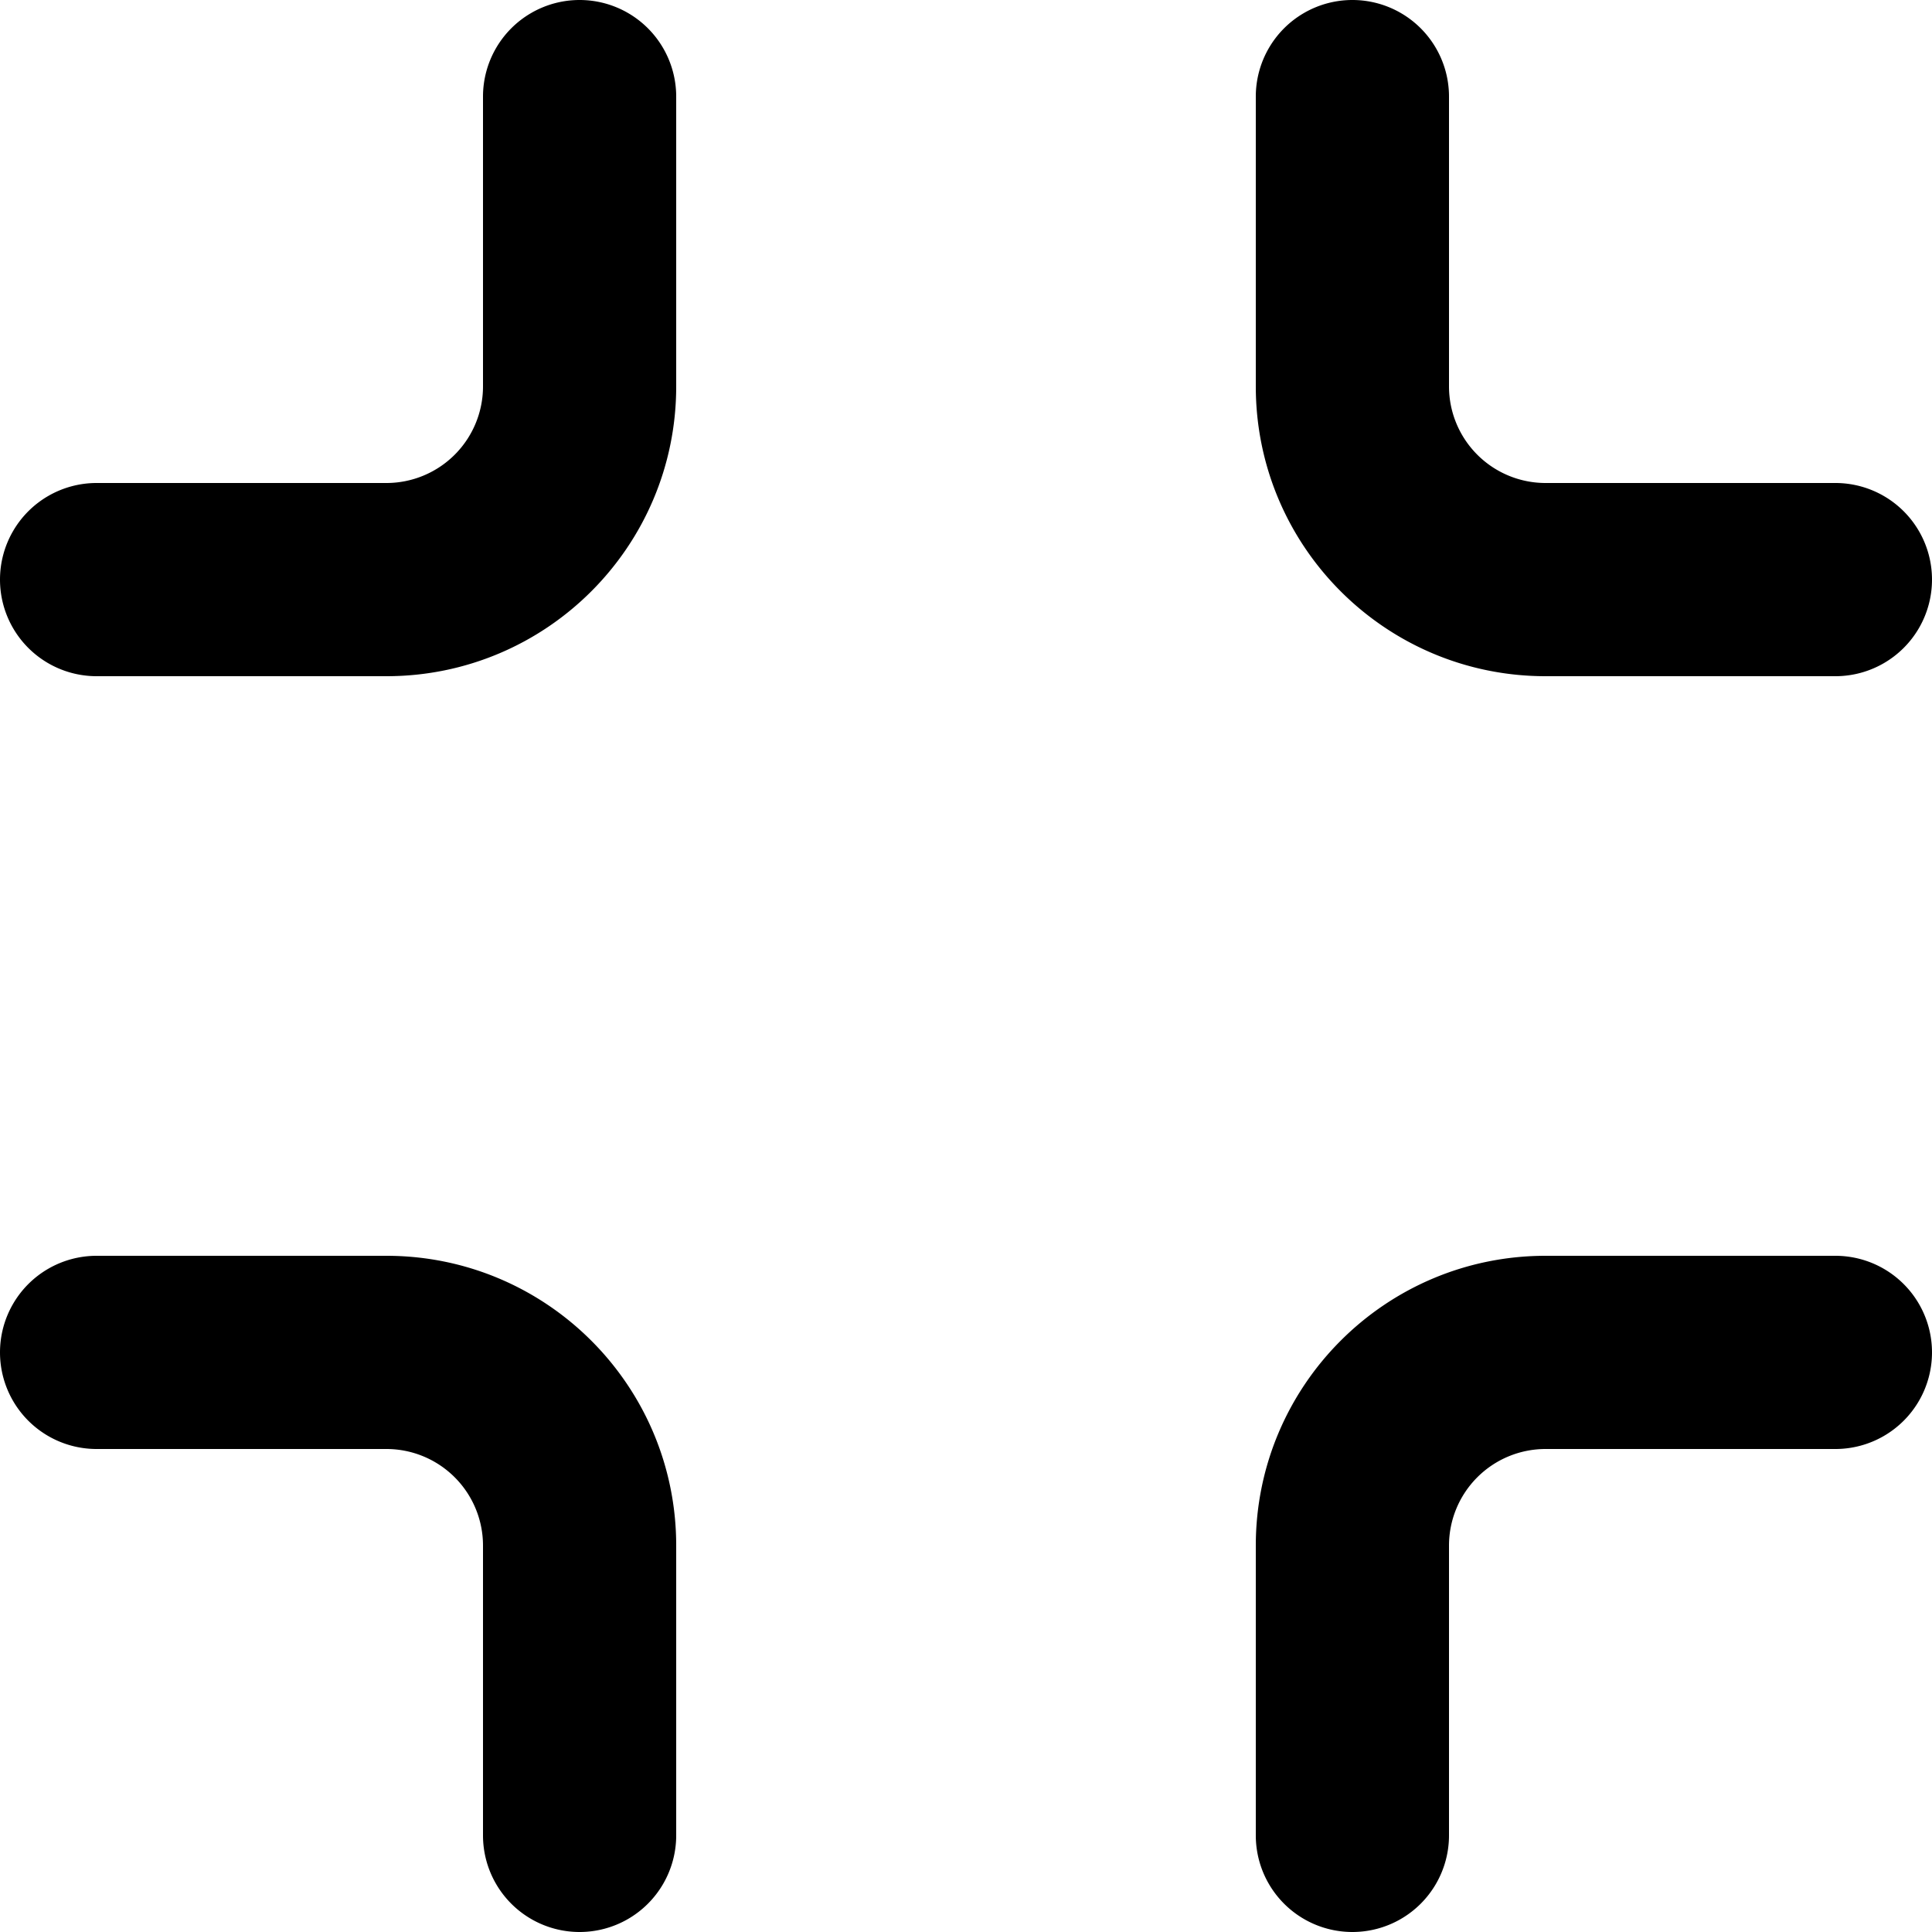 <?xml version="1.0" standalone="no"?>
<!DOCTYPE svg PUBLIC "-//W3C//DTD SVG 1.1//EN" "http://www.w3.org/Graphics/SVG/1.1/DTD/svg11.dtd">
<svg t="1750907048947" class="icon" viewBox="0 0 1024 1024" version="1.1" xmlns="http://www.w3.org/2000/svg" p-id="5077" width="16" height="16" xmlns:xlink="http://www.w3.org/1999/xlink">
    <path d="M256 51.2v153.6a51.2 51.2 0 0 1-51.2 51.2H51.2a51.2 51.2 0 1 0 0 102.4h153.6c84.826 0 153.6-68.774 153.6-153.6V51.2a51.2 51.2 0 1 0-102.4 0z m716.8 204.8H819.2a51.2 51.2 0 0 1-51.2-51.2V51.2a51.2 51.2 0 1 0-102.4 0v153.6c0 84.826 68.774 153.6 153.6 153.6h153.6a51.2 51.2 0 1 0 0-102.4zM768 972.8V819.2a51.2 51.2 0 0 1 51.2-51.2h153.6a51.2 51.2 0 1 0 0-102.4H819.2c-84.826 0-153.6 68.774-153.6 153.6v153.6a51.2 51.2 0 1 0 102.4 0zM51.2 768h153.6a51.2 51.2 0 0 1 51.2 51.2v153.6a51.2 51.2 0 1 0 102.4 0V819.2c0-84.826-68.774-153.6-153.6-153.6H51.2a51.2 51.2 0 1 0 0 102.4z" p-id="5078"></path>
</svg>
